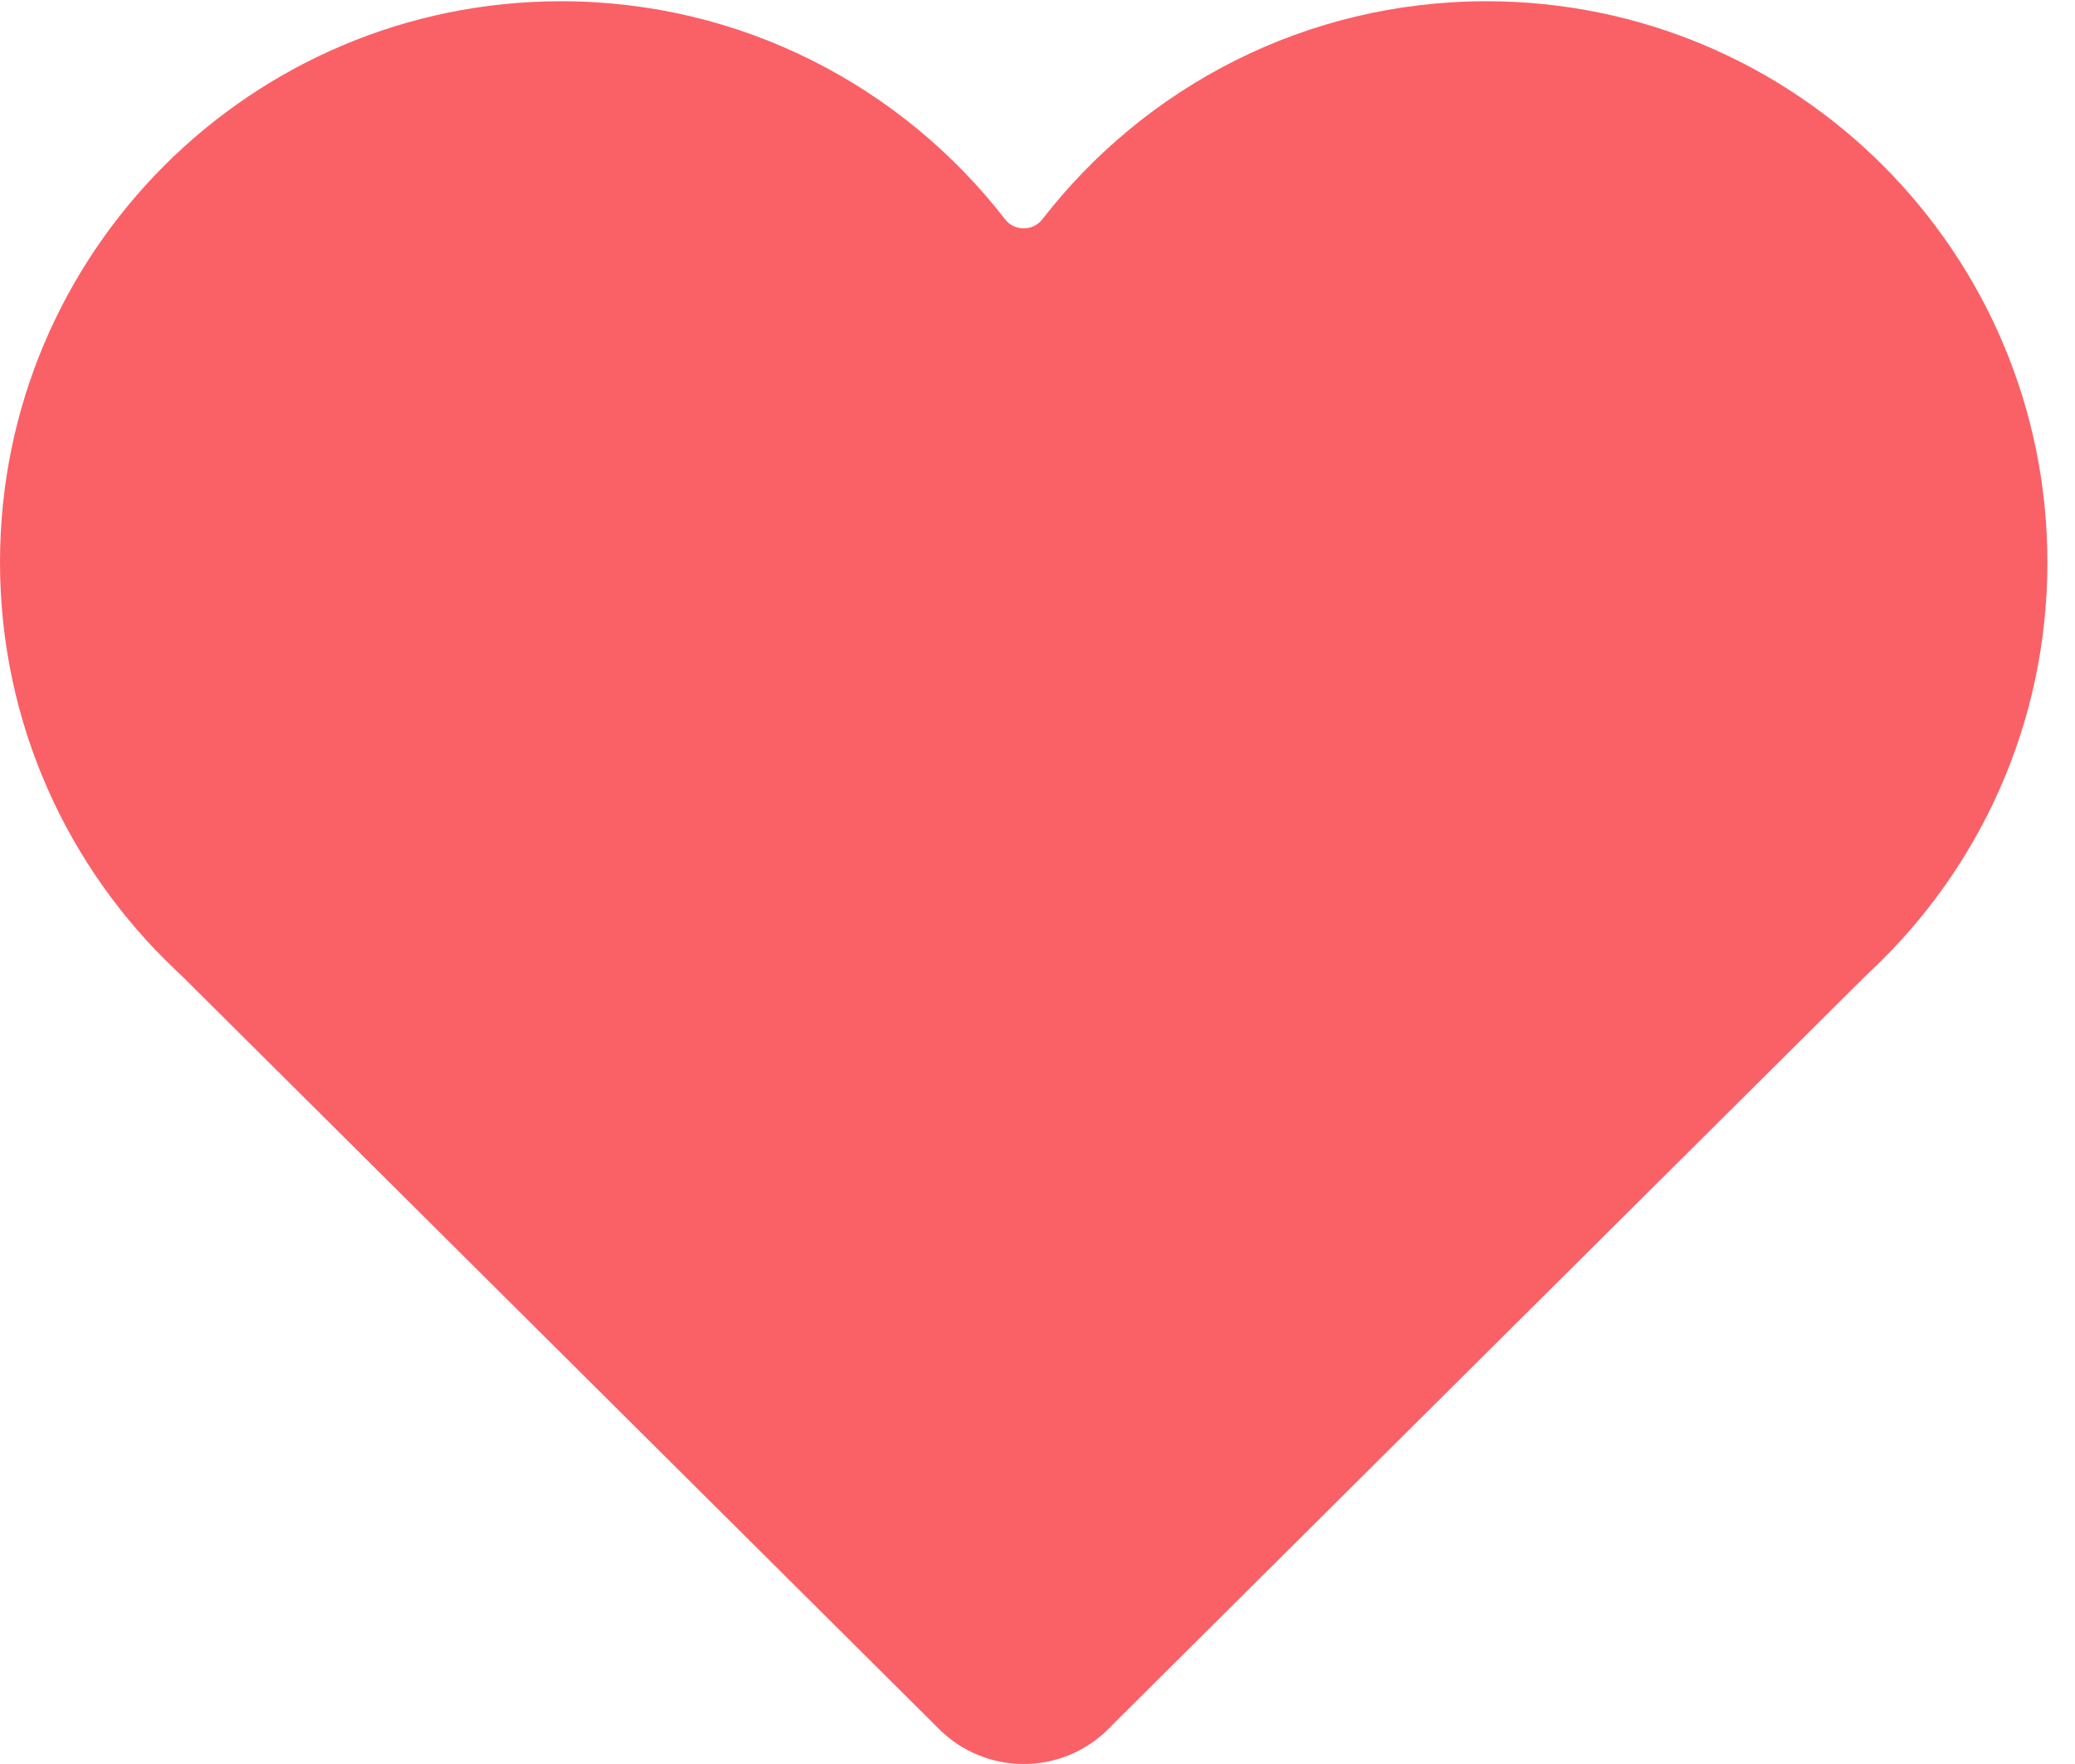 <?xml version="1.0" encoding="UTF-8"?>
<svg width="20px" height="17px" viewBox="0 0 20 17" version="1.1" xmlns="http://www.w3.org/2000/svg" xmlns:xlink="http://www.w3.org/1999/xlink">
    <!-- Generator: Sketch 48.2 (47327) - http://www.bohemiancoding.com/sketch -->
    <title>ic_heart_fill</title>
    <desc>Created with Sketch.</desc>
    <defs></defs>
    <g id="001" stroke="none" stroke-width="1" fill="none" fill-rule="evenodd" transform="translate(-608, -1064)">
        <g id="Group-6-Copy" transform="translate(155, 667)" fill="#F96167">
            <g id="Group-4">
                <g id="card">
                    <g id="Group-4-Copy">
                        <g id="Group-2" transform="translate(415, 359)">
                            <path d="M57.734,43.421 C57.734,44.969 57.081,46.368 56.036,47.353 L55.963,47.423 L48.752,54.593 L48.682,54.664 C48.231,55.112 47.503,55.112 47.052,54.664 L46.981,54.593 L39.771,47.423 L39.698,47.353 C38.653,46.368 38,44.969 38,43.418 C38,40.433 40.421,38.012 43.409,38.012 C45.149,38.012 46.699,38.836 47.687,40.113 C47.777,40.23 47.957,40.23 48.047,40.113 C49.036,38.836 50.585,38.012 52.327,38.012 C55.313,38.012 57.734,40.433 57.734,43.421 Z" id="ic_heart_fill"></path>
                        </g>
                    </g>
                </g>
            </g>
        </g>
    </g>
</svg>